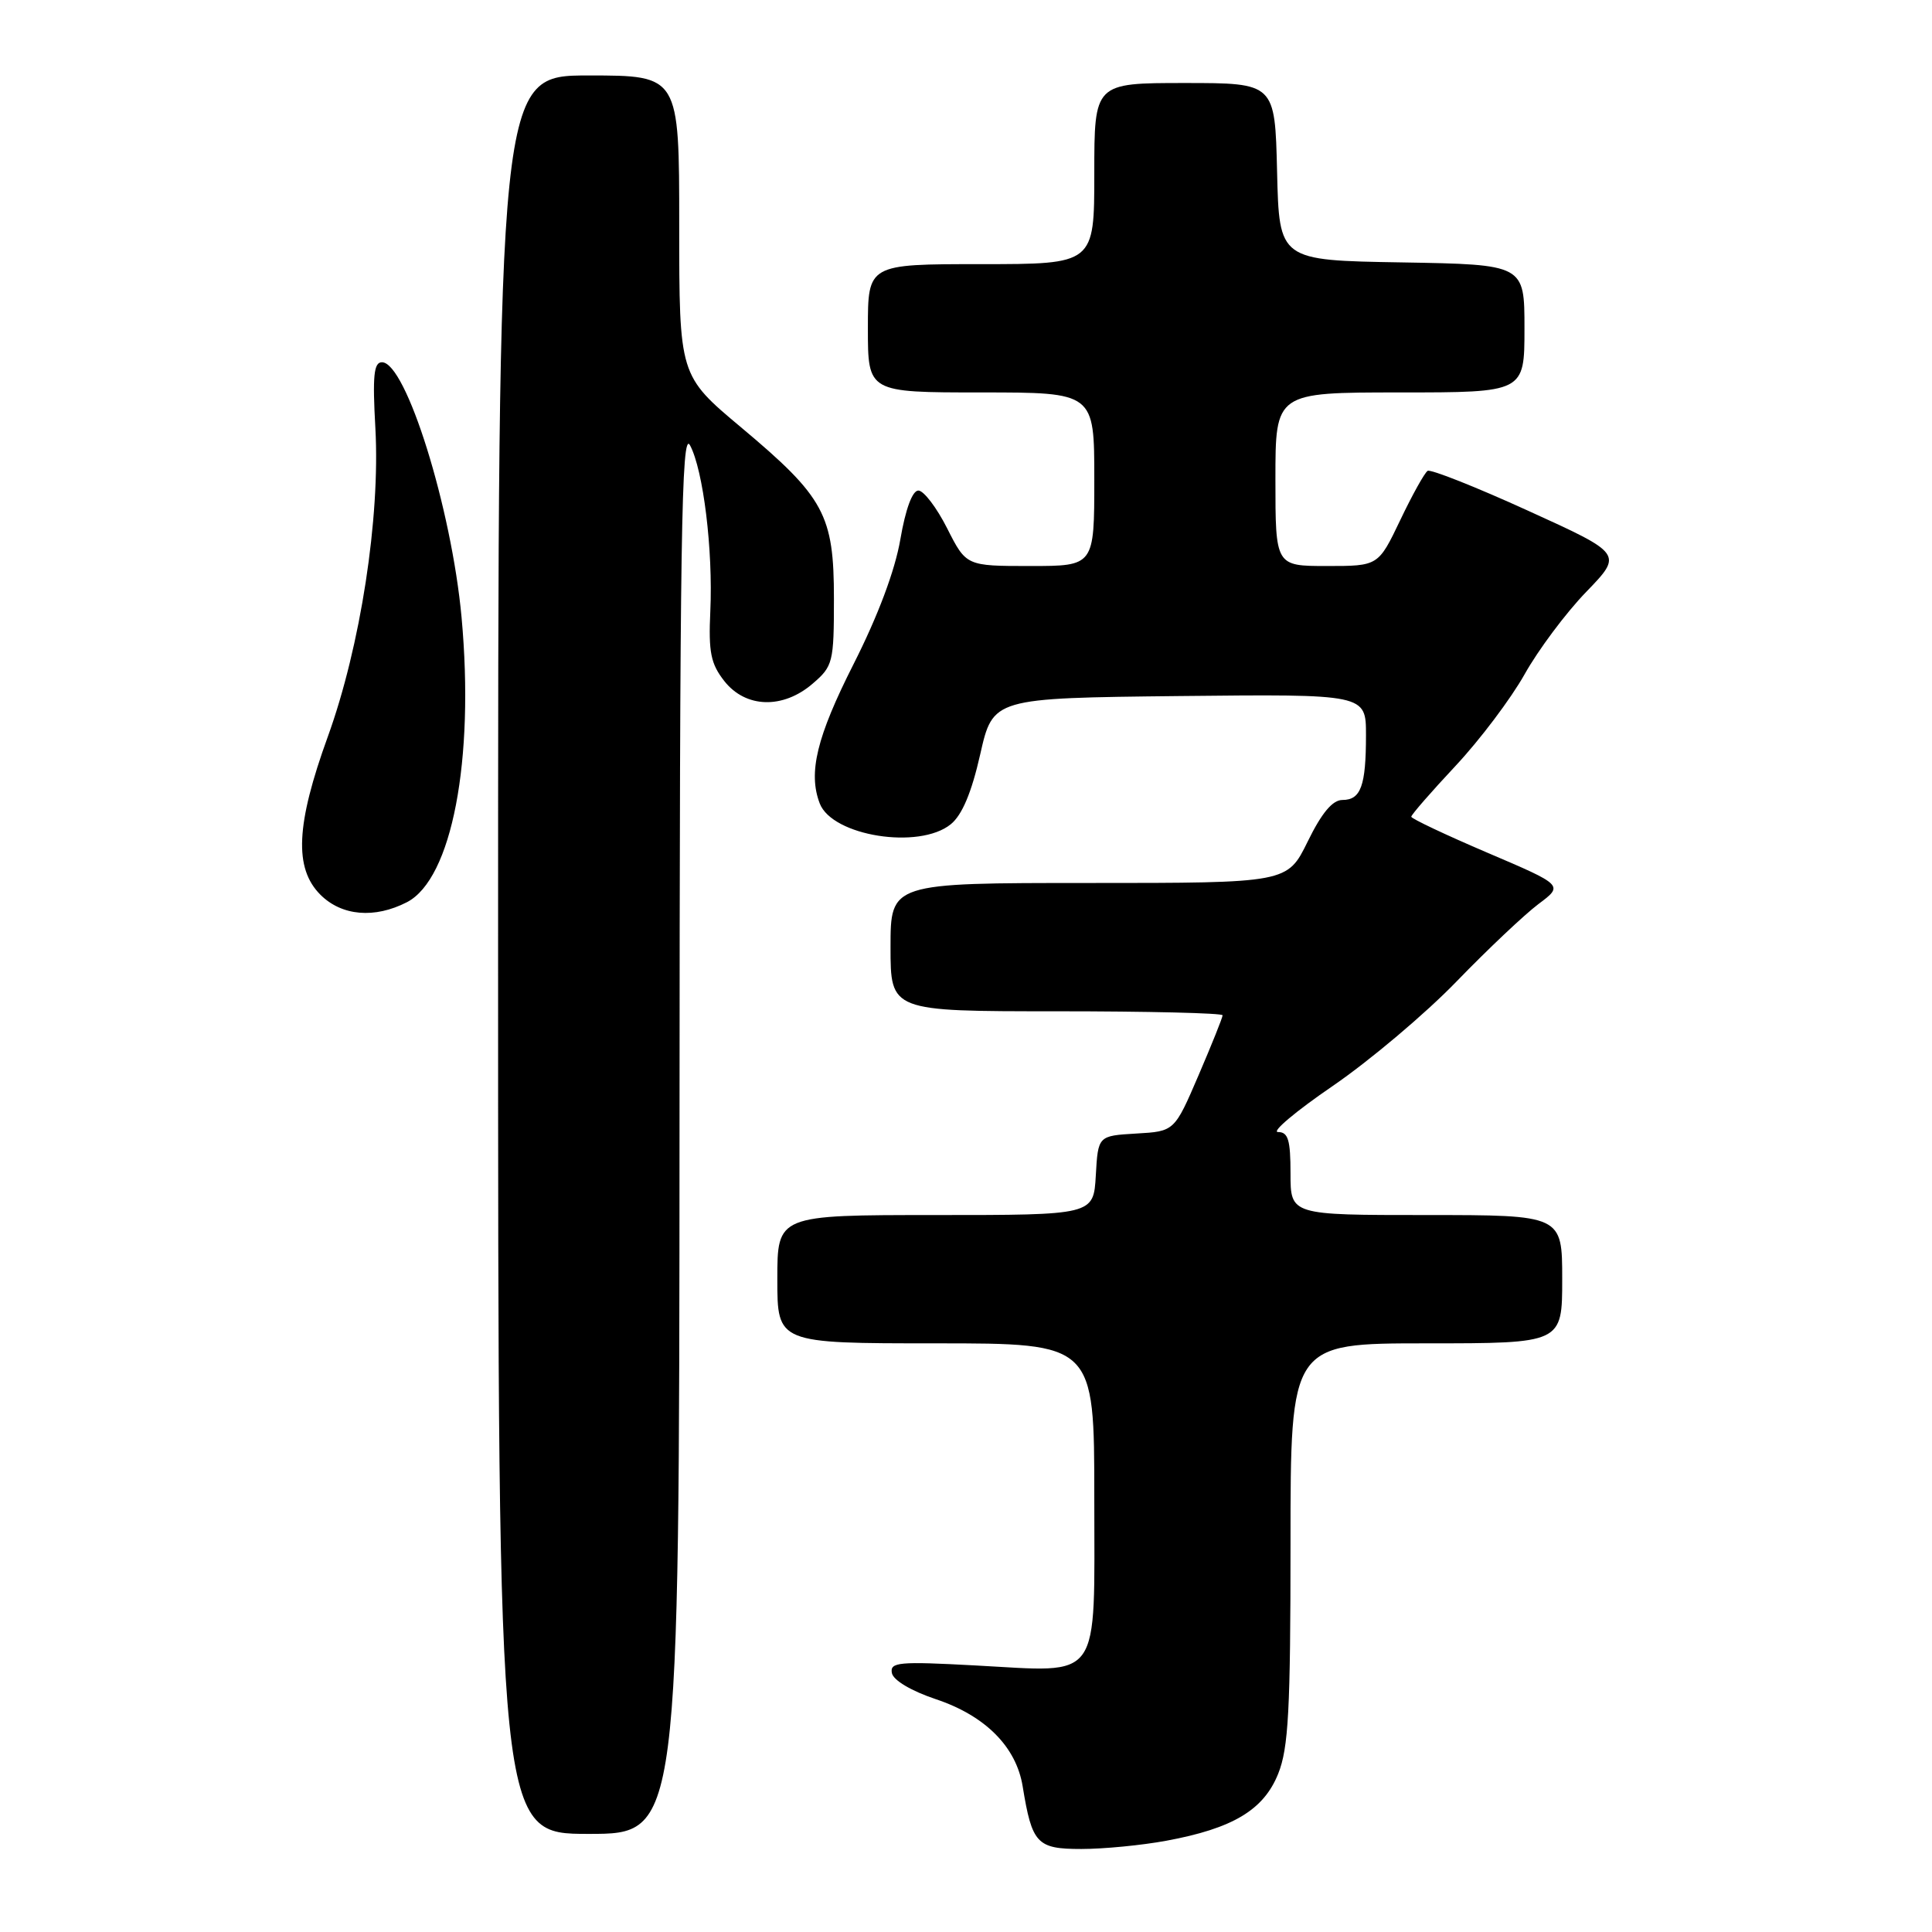 <?xml version="1.0" encoding="UTF-8" standalone="no"?>
<!DOCTYPE svg PUBLIC "-//W3C//DTD SVG 1.1//EN" "http://www.w3.org/Graphics/SVG/1.1/DTD/svg11.dtd" >
<svg xmlns="http://www.w3.org/2000/svg" xmlns:xlink="http://www.w3.org/1999/xlink" version="1.1" viewBox="0 0 256 256">
 <g >
 <path fill="currentColor"
d=" M 154.53 243.91 C 163.36 242.28 167.45 239.83 169.37 235.02 C 170.73 231.63 171.00 226.60 171.00 204.48 C 171.00 178.00 171.00 178.00 189.00 178.00 C 207.00 178.00 207.00 178.00 207.00 169.50 C 207.00 161.00 207.00 161.00 189.00 161.00 C 171.00 161.00 171.00 161.00 171.00 155.50 C 171.00 151.04 170.69 150.00 169.34 150.00 C 168.43 150.00 171.69 147.25 176.59 143.90 C 181.49 140.54 188.88 134.31 193.00 130.05 C 197.12 125.79 202.01 121.18 203.84 119.80 C 207.19 117.30 207.19 117.30 197.09 112.99 C 191.54 110.62 187.00 108.47 187.00 108.22 C 187.00 107.96 189.64 104.93 192.86 101.49 C 196.09 98.04 200.20 92.58 202.01 89.36 C 203.81 86.14 207.48 81.22 210.17 78.44 C 215.05 73.39 215.05 73.39 202.47 67.67 C 195.56 64.52 189.57 62.15 189.17 62.39 C 188.77 62.64 187.13 65.58 185.54 68.92 C 182.63 75.00 182.63 75.00 175.82 75.00 C 169.00 75.00 169.00 75.00 169.00 63.50 C 169.00 52.00 169.00 52.00 185.50 52.00 C 202.00 52.00 202.00 52.00 202.00 43.52 C 202.00 35.05 202.00 35.05 185.75 34.77 C 169.50 34.50 169.50 34.50 169.22 22.75 C 168.94 11.00 168.94 11.00 156.97 11.00 C 145.00 11.00 145.00 11.00 145.00 23.00 C 145.00 35.00 145.00 35.00 130.00 35.00 C 115.00 35.00 115.00 35.00 115.00 43.50 C 115.00 52.00 115.00 52.00 130.00 52.00 C 145.00 52.00 145.00 52.00 145.00 63.50 C 145.00 75.00 145.00 75.00 136.52 75.00 C 128.03 75.00 128.03 75.00 125.50 70.00 C 124.11 67.25 122.39 65.00 121.69 65.00 C 120.89 65.00 119.99 67.46 119.30 71.47 C 118.59 75.60 116.35 81.58 113.10 88.00 C 108.22 97.64 107.06 102.40 108.62 106.46 C 110.28 110.78 121.79 112.61 125.98 109.22 C 127.48 108.00 128.73 105.05 129.88 99.97 C 131.57 92.50 131.57 92.50 156.29 92.23 C 181.00 91.97 181.00 91.97 181.00 97.40 C 181.00 104.13 180.32 106.00 177.88 106.00 C 176.57 106.00 175.14 107.70 173.28 111.50 C 170.58 117.00 170.58 117.00 144.29 117.00 C 118.00 117.00 118.00 117.00 118.00 125.50 C 118.00 134.00 118.00 134.00 140.00 134.00 C 152.10 134.00 162.00 134.24 162.00 134.53 C 162.00 134.83 160.56 138.41 158.81 142.49 C 155.62 149.91 155.62 149.91 150.56 150.20 C 145.50 150.50 145.50 150.50 145.20 155.75 C 144.90 161.00 144.90 161.00 123.95 161.00 C 103.00 161.00 103.00 161.00 103.00 169.50 C 103.00 178.00 103.00 178.00 124.00 178.00 C 145.00 178.00 145.00 178.00 145.00 198.46 C 145.00 223.20 146.15 221.58 129.23 220.68 C 119.09 220.13 117.90 220.24 118.18 221.69 C 118.37 222.65 120.75 224.06 124.00 225.15 C 130.56 227.34 134.66 231.46 135.51 236.71 C 136.75 244.31 137.39 245.00 143.29 245.00 C 146.23 245.00 151.29 244.51 154.53 243.91 Z  M 90.04 149.75 C 90.07 71.04 90.29 56.89 91.43 59.00 C 93.19 62.29 94.49 72.87 94.12 81.00 C 93.87 86.43 94.18 87.96 95.98 90.25 C 98.81 93.84 103.75 93.98 107.69 90.58 C 110.37 88.28 110.50 87.77 110.50 79.33 C 110.50 68.21 109.25 65.89 98.20 56.63 C 90.00 49.76 90.00 49.76 90.00 29.88 C 90.00 10.00 90.00 10.00 78.00 10.00 C 66.00 10.00 66.00 10.00 66.00 126.50 C 66.00 243.00 66.00 243.00 78.00 243.00 C 90.00 243.00 90.00 243.00 90.04 149.75 Z  M 53.93 119.54 C 59.87 116.46 62.89 100.72 61.16 81.80 C 59.83 67.33 53.80 48.00 50.61 48.00 C 49.53 48.00 49.35 49.80 49.74 56.75 C 50.39 68.61 47.77 85.65 43.43 97.63 C 39.21 109.27 38.95 115.04 42.45 118.55 C 45.28 121.38 49.64 121.75 53.93 119.54 Z "/>
</g>
</svg>